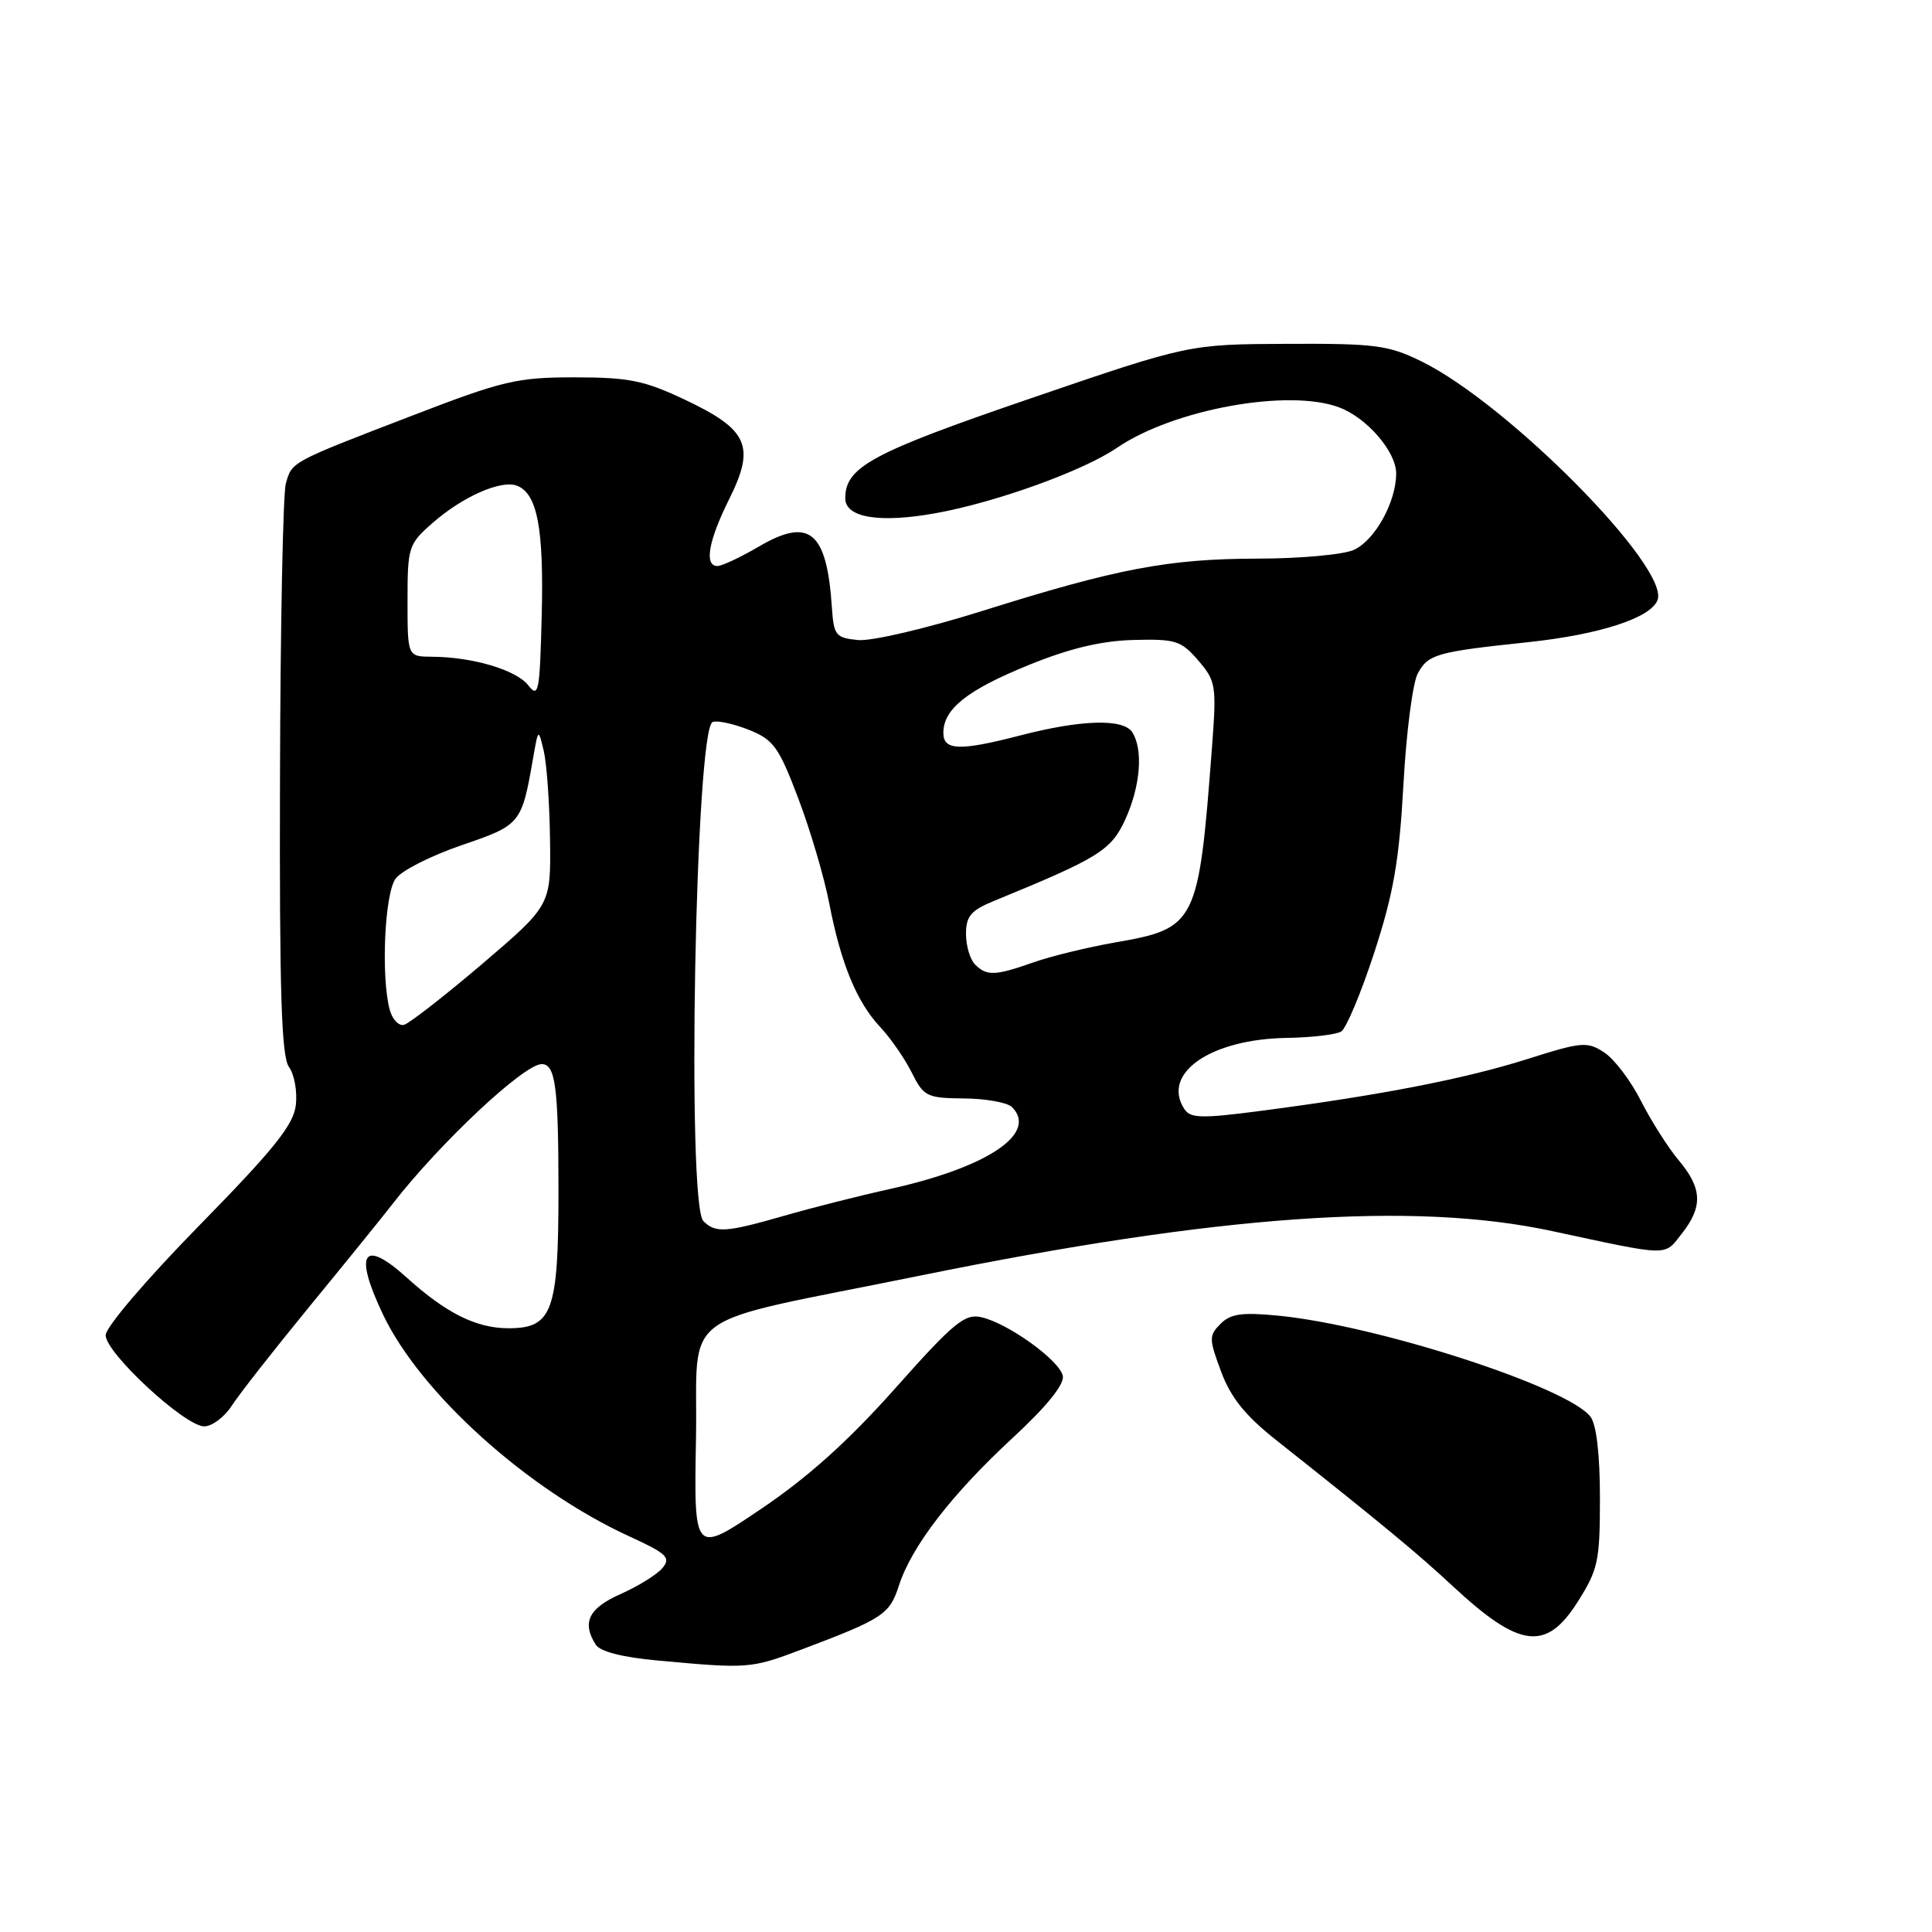 <?xml version="1.0" encoding="UTF-8" standalone="no"?>
<!DOCTYPE svg PUBLIC "-//W3C//DTD SVG 1.1//EN" "http://www.w3.org/Graphics/SVG/1.1/DTD/svg11.dtd" >
<svg xmlns="http://www.w3.org/2000/svg" xmlns:xlink="http://www.w3.org/1999/xlink" version="1.1" viewBox="0 0 256 256">
 <g >
 <path fill="currentColor"
d=" M 106.13 218.60 C 117.02 214.49 117.87 213.93 119.11 210.10 C 120.78 204.92 126.06 198.05 134.13 190.58 C 138.66 186.40 141.04 183.45 140.83 182.33 C 140.43 180.27 133.56 175.32 130.00 174.53 C 127.83 174.05 126.34 175.28 118.64 183.94 C 112.45 190.90 107.10 195.72 100.86 199.93 C 91.95 205.95 91.95 205.95 92.22 190.73 C 92.54 173.10 88.92 175.74 122.00 169.01 C 161.50 160.98 187.24 159.16 205.64 163.12 C 221.42 166.51 220.47 166.49 222.85 163.46 C 225.66 159.89 225.56 157.46 222.44 153.75 C 221.04 152.08 218.79 148.54 217.44 145.88 C 216.09 143.21 213.90 140.32 212.56 139.45 C 210.31 137.98 209.60 138.04 202.32 140.35 C 194.14 142.94 182.90 145.13 167.18 147.18 C 159.20 148.23 157.73 148.19 156.93 146.95 C 153.87 142.23 160.38 137.70 170.46 137.53 C 173.78 137.48 177.05 137.09 177.72 136.68 C 178.38 136.26 180.36 131.55 182.10 126.21 C 184.65 118.39 185.40 114.07 185.96 104.00 C 186.33 97.12 187.19 90.49 187.85 89.26 C 189.24 86.68 190.30 86.38 202.50 85.09 C 211.97 84.08 218.72 81.89 219.63 79.52 C 221.28 75.22 199.87 53.56 188.38 47.90 C 183.96 45.73 182.28 45.51 170.50 45.56 C 157.50 45.62 157.50 45.62 136.50 52.81 C 115.49 60.00 112.00 61.88 112.00 66.03 C 112.00 68.60 116.57 69.35 124.04 67.99 C 132.04 66.54 143.53 62.39 148.00 59.34 C 155.49 54.22 170.79 51.45 177.47 53.99 C 181.16 55.39 185.00 59.86 185.00 62.74 C 185.00 66.51 182.19 71.59 179.40 72.86 C 178.03 73.49 172.31 74.01 166.70 74.02 C 154.83 74.04 148.06 75.32 130.04 80.99 C 122.74 83.28 115.47 84.98 113.70 84.81 C 110.74 84.52 110.48 84.20 110.23 80.50 C 109.56 70.39 107.26 68.48 100.52 72.44 C 98.11 73.85 95.66 75.00 95.07 75.00 C 93.28 75.00 93.86 71.67 96.63 66.12 C 100.12 59.11 99.14 56.93 90.75 52.96 C 85.38 50.42 83.33 50.00 76.15 50.00 C 68.51 50.00 66.67 50.43 54.65 55.06 C 38.45 61.29 38.69 61.16 37.87 64.09 C 37.50 65.42 37.15 82.95 37.10 103.06 C 37.02 131.47 37.29 140.01 38.29 141.38 C 39.00 142.35 39.41 144.63 39.20 146.43 C 38.89 149.06 36.33 152.25 26.41 162.38 C 19.42 169.51 14.00 175.86 14.00 176.92 C 14.00 179.28 24.50 189.00 27.06 189.00 C 28.10 189.00 29.75 187.76 30.72 186.25 C 31.69 184.74 36.32 178.84 40.99 173.14 C 45.67 167.44 50.62 161.33 52.00 159.55 C 58.28 151.45 69.42 141.00 71.78 141.00 C 73.60 141.00 74.00 144.01 74.00 157.86 C 74.00 173.78 73.19 176.00 67.39 176.00 C 63.12 176.00 59.13 174.02 53.90 169.29 C 48.10 164.05 46.85 165.99 50.75 174.18 C 55.72 184.62 69.92 197.41 83.42 203.59 C 88.35 205.85 88.92 206.39 87.79 207.76 C 87.08 208.62 84.59 210.17 82.25 211.21 C 78.00 213.09 77.07 214.98 78.94 217.93 C 79.51 218.84 82.51 219.61 87.17 220.03 C 99.11 221.13 99.49 221.10 106.13 218.60 Z  M 209.02 212.30 C 211.76 207.98 212.00 206.89 212.00 198.50 C 212.00 192.75 211.54 188.77 210.75 187.73 C 207.78 183.80 182.59 175.64 169.45 174.34 C 164.58 173.86 163.07 174.07 161.73 175.41 C 160.18 176.97 160.18 177.39 161.80 181.74 C 163.07 185.16 164.99 187.56 169.01 190.75 C 183.13 201.94 187.85 205.84 192.54 210.21 C 201.35 218.40 204.87 218.84 209.02 212.30 Z  M 93.20 161.80 C 90.97 159.57 92.14 96.55 94.43 95.67 C 95.04 95.43 97.19 95.90 99.22 96.70 C 102.51 98.02 103.19 98.97 105.79 105.83 C 107.39 110.05 109.23 116.31 109.89 119.75 C 111.43 127.71 113.54 132.81 116.66 136.12 C 118.01 137.56 119.88 140.26 120.81 142.12 C 122.40 145.30 122.80 145.50 127.75 145.55 C 130.63 145.57 133.49 146.09 134.09 146.69 C 137.57 150.17 130.88 154.67 118.00 157.53 C 113.88 158.44 107.53 160.05 103.89 161.10 C 96.16 163.32 94.81 163.41 93.20 161.80 Z  M 51.64 133.80 C 50.47 129.42 50.96 118.44 52.41 116.44 C 53.18 115.37 57.12 113.38 61.15 112.00 C 69.00 109.32 69.12 109.18 70.63 100.50 C 71.33 96.50 71.33 96.50 72.05 99.50 C 72.44 101.15 72.82 106.43 72.88 111.23 C 73.00 119.95 73.00 119.95 63.89 127.73 C 58.87 132.00 54.21 135.63 53.52 135.80 C 52.82 135.96 51.98 135.06 51.64 133.80 Z  M 129.20 127.80 C 128.54 127.14 128.00 125.32 128.00 123.75 C 128.00 121.39 128.65 120.63 131.75 119.36 C 145.64 113.67 147.24 112.67 149.12 108.55 C 151.12 104.14 151.50 99.35 150.04 97.04 C 148.88 95.19 143.31 95.35 135.22 97.44 C 127.17 99.53 125.00 99.46 125.00 97.11 C 125.00 93.95 128.13 91.45 136.26 88.14 C 141.68 85.93 145.87 84.92 150.15 84.80 C 155.77 84.65 156.50 84.88 158.77 87.51 C 161.12 90.25 161.21 90.82 160.60 98.95 C 158.82 122.45 158.54 123.00 147.76 124.88 C 144.14 125.51 139.27 126.70 136.96 127.51 C 131.86 129.31 130.75 129.35 129.20 127.80 Z  M 70.00 90.81 C 68.41 88.77 62.65 87.06 57.25 87.02 C 54.00 87.00 54.00 87.00 54.00 79.60 C 54.00 72.49 54.12 72.10 57.30 69.31 C 61.28 65.81 66.40 63.55 68.50 64.36 C 71.19 65.39 72.07 70.00 71.78 81.51 C 71.53 91.70 71.36 92.56 70.00 90.81 Z "/>
</g>
</svg>